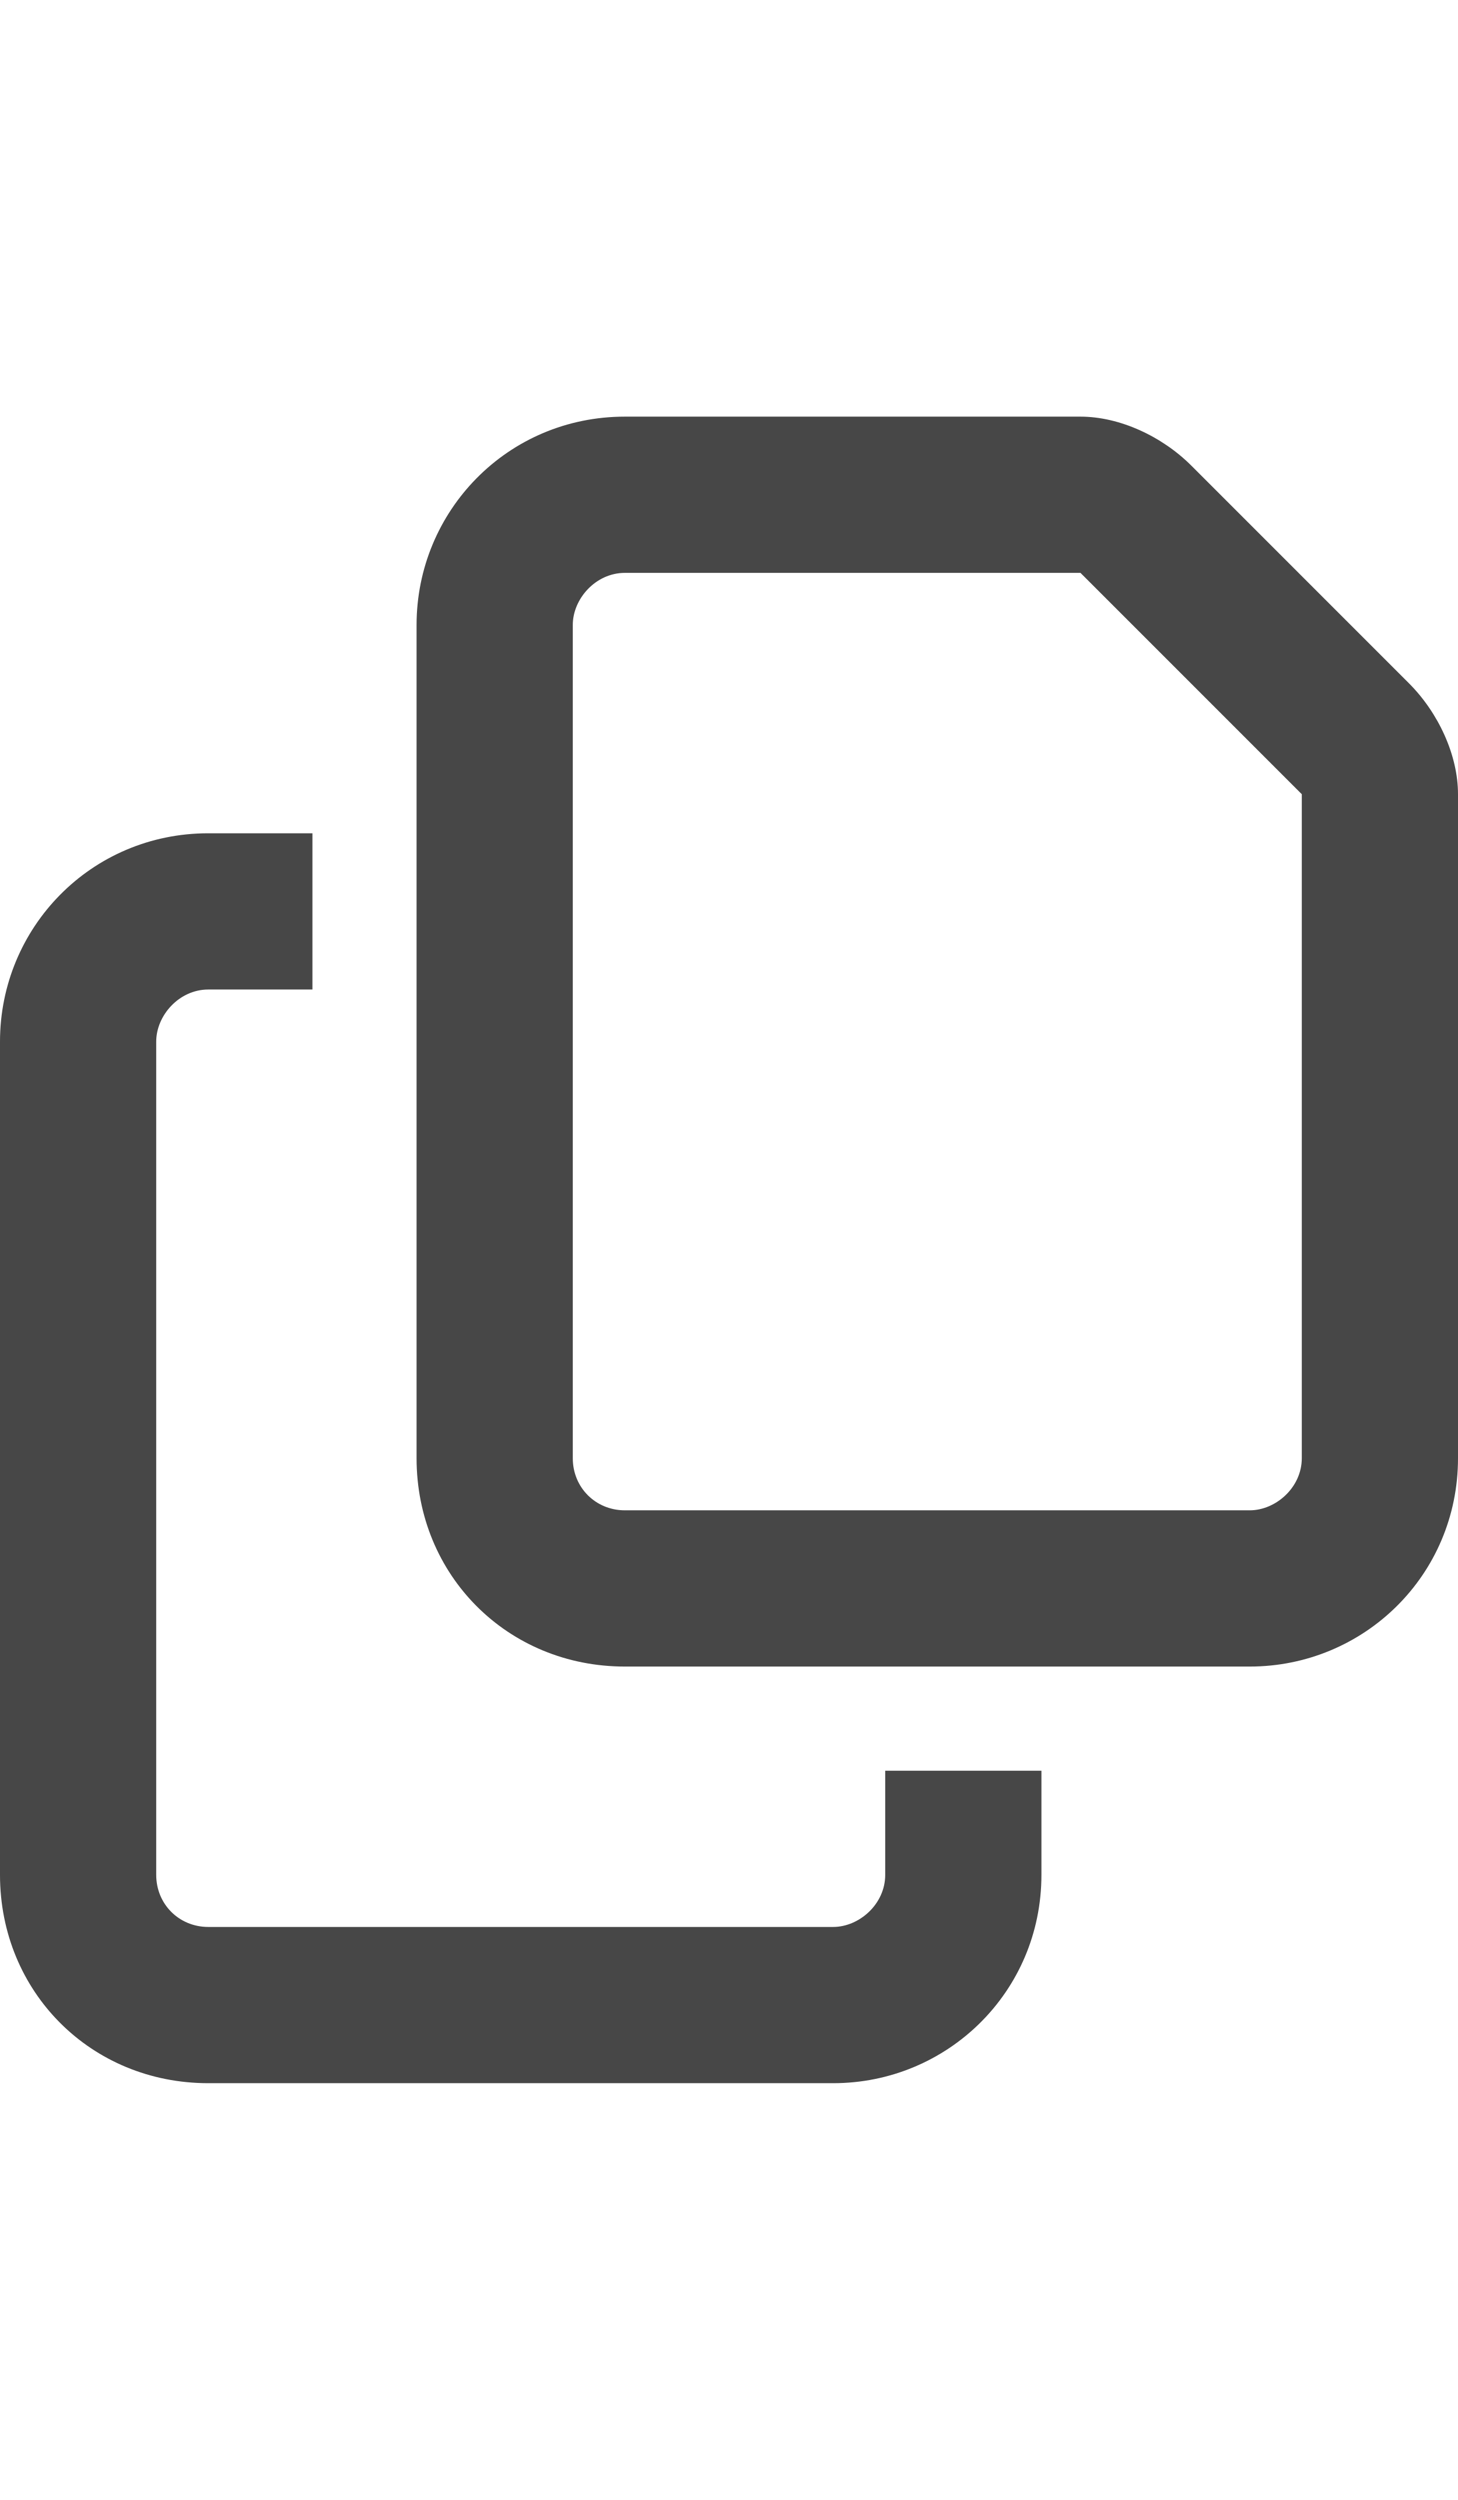 <svg width="14" height="24" viewBox="0 0 14 24" fill="none" xmlns="http://www.w3.org/2000/svg">
<g id="label-paired / md / copy-md / bold" clip-path="url(#clip0_2556_14741)">
<path id="icon" d="M12 14.5C12.25 14.5 12.5 14.281 12.5 14V7.625L10.375 5.5H6C5.719 5.5 5.5 5.75 5.5 6V14C5.5 14.281 5.719 14.5 6 14.5H12ZM6 16C4.875 16 4 15.125 4 14V6C4 4.906 4.875 4 6 4H10.375C10.75 4 11.156 4.188 11.438 4.469L13.531 6.562C13.812 6.844 14 7.25 14 7.625V14C14 15.125 13.094 16 12 16H6ZM2 8H3V9.5H2C1.719 9.5 1.5 9.75 1.5 10V18C1.5 18.281 1.719 18.5 2 18.5H8C8.25 18.5 8.5 18.281 8.5 18V17H10V18C10 19.125 9.094 20 8 20H2C0.875 20 0 19.125 0 18V10C0 8.906 0.875 8 2 8Z" fill="black" fill-opacity="0.72"/>
</g>
<defs>
<clipPath id="clip0_2556_14741">
<rect width="14" height="24" fill="white"/>
</clipPath>
</defs>
</svg>
